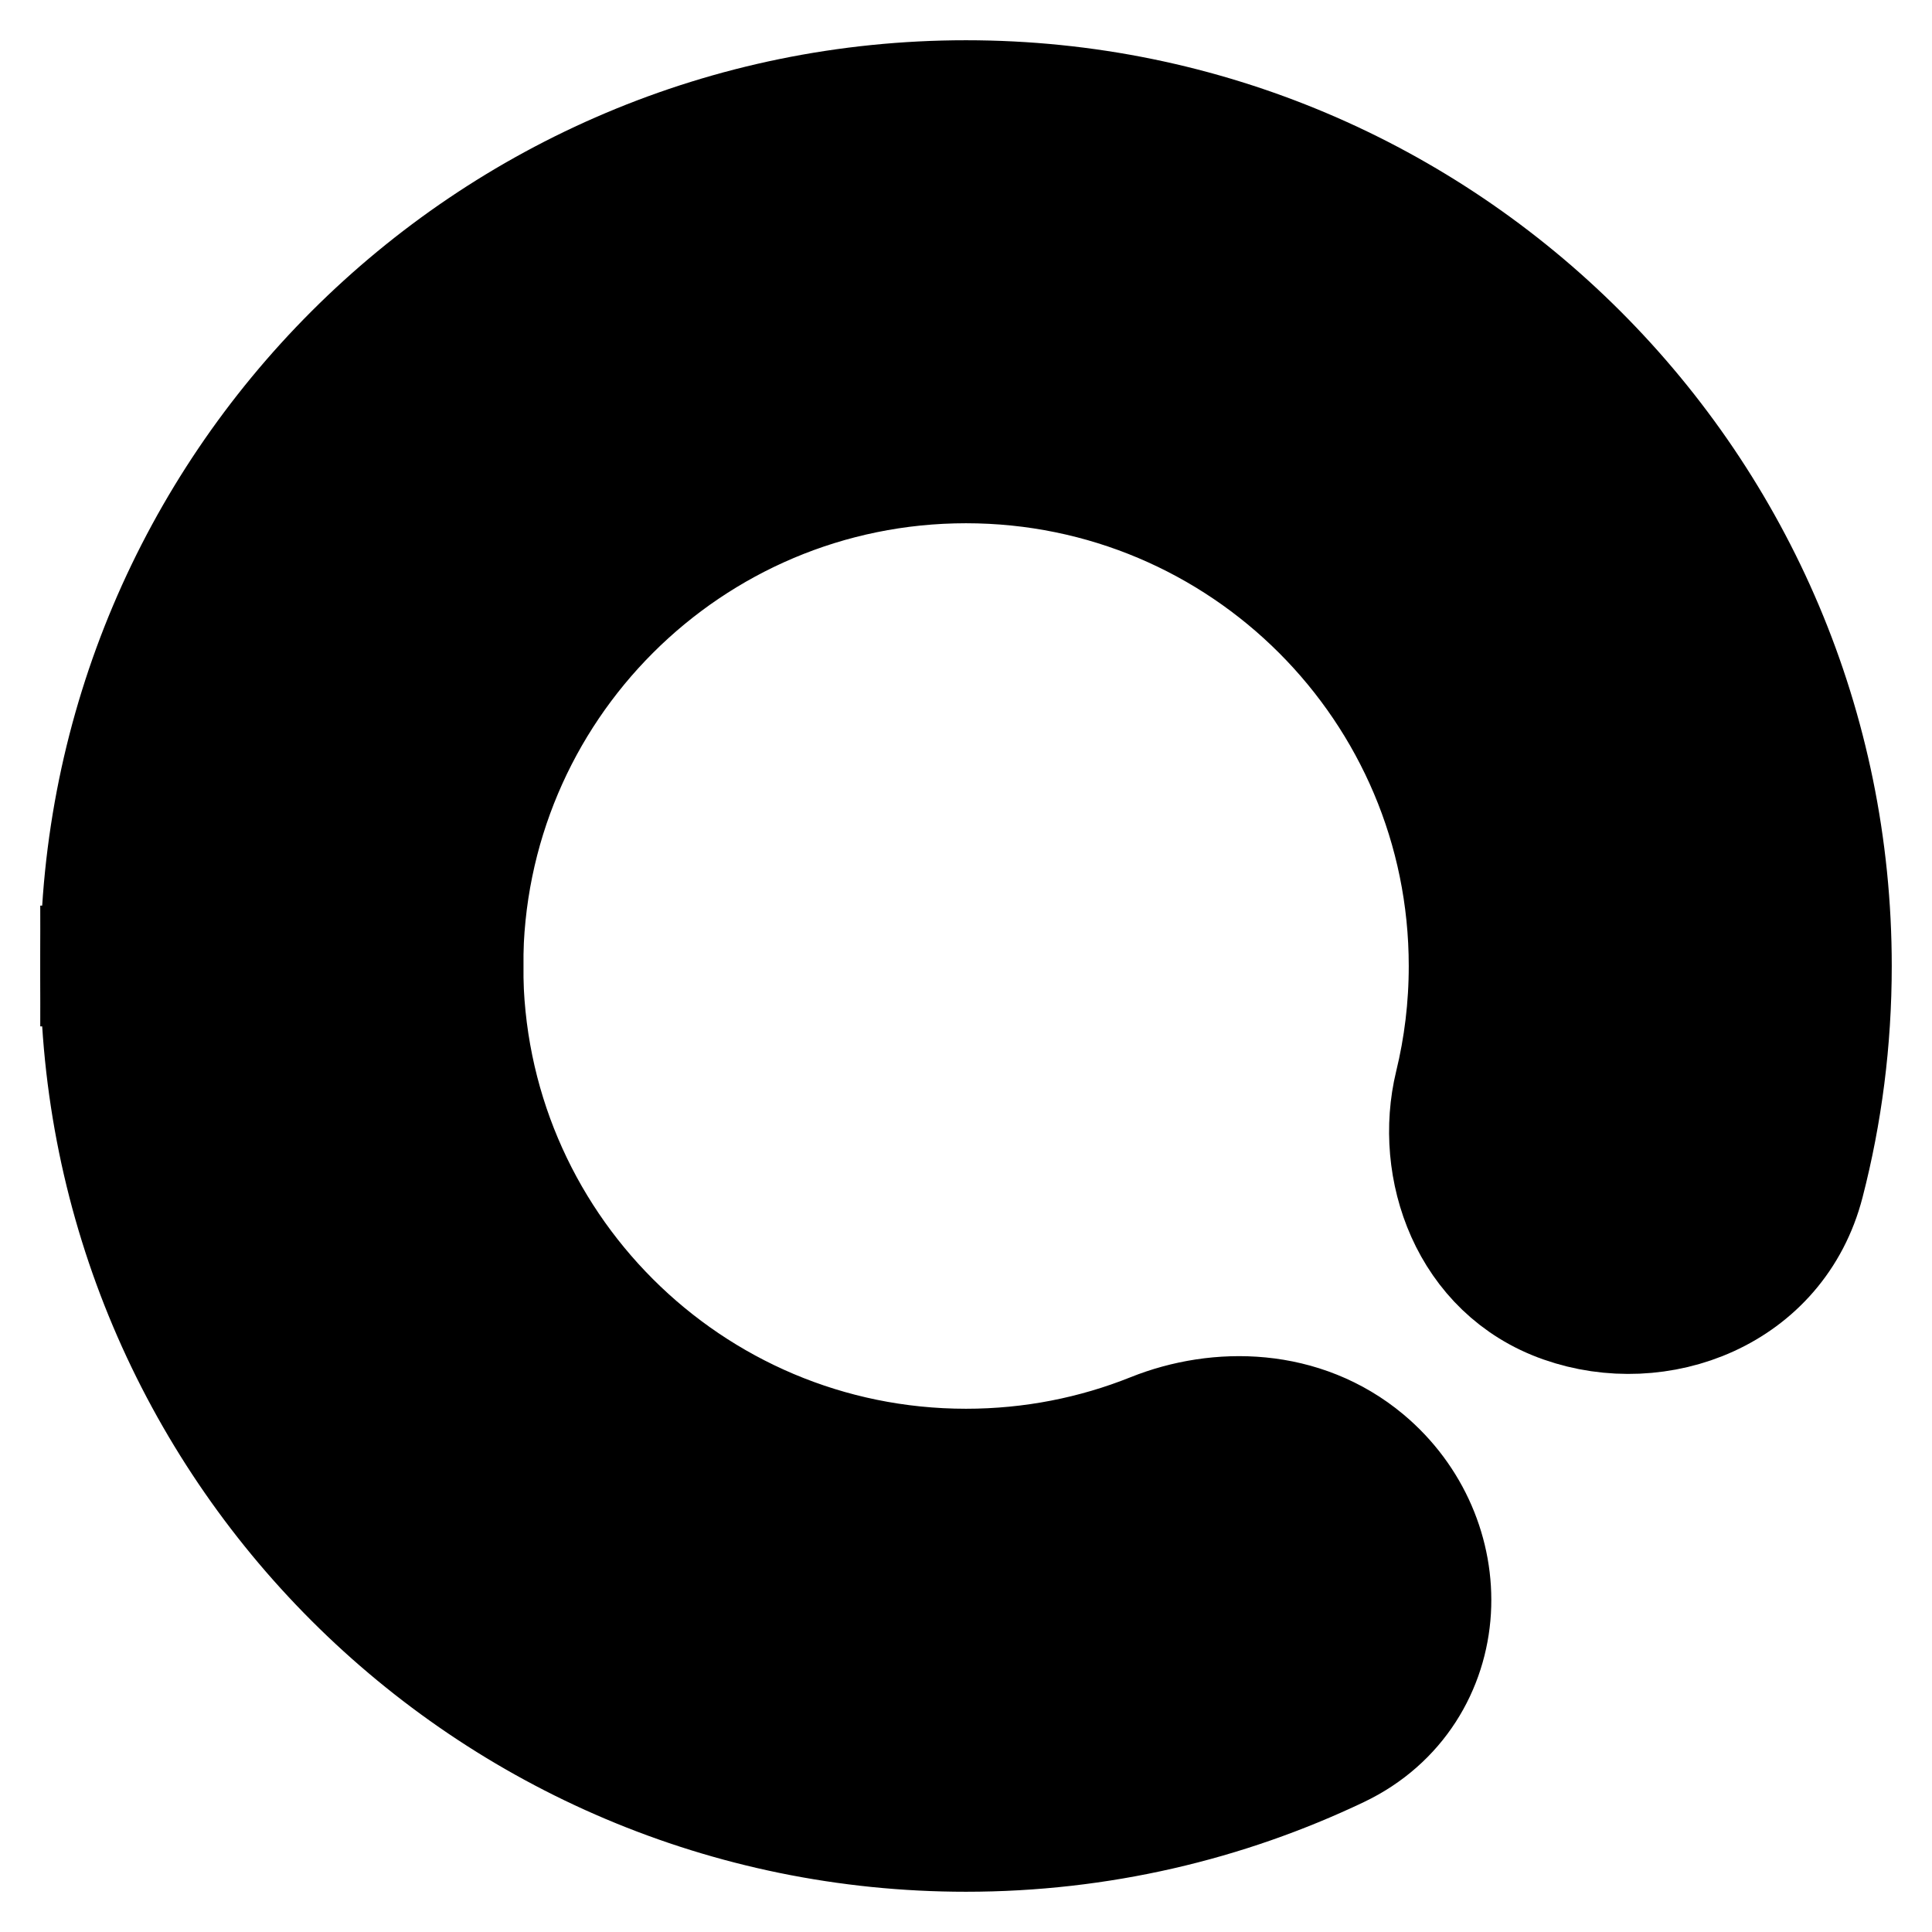 <svg width="24" height="24" viewBox="0 0 24 24" xmlns="http://www.w3.org/2000/svg">
    <path class="pr-icon-bulk-secondary" d="M5.75 12C5.75 15.452 8.548 18.25 12 18.25C12.822 18.25 13.605 18.092 14.322 17.805C15.138 17.478 16.175 17.496 16.953 18.146C17.525 18.625 17.812 19.322 17.772 20.001C17.731 20.693 17.347 21.362 16.622 21.708C15.221 22.376 13.653 22.75 12 22.75C6.063 22.75 1.25 17.937 1.25 12H5.75Z"  stroke="currentColor" stroke-width="1.5" stroke-linecap="round"/>
    <path class="pr-icon-bulk-primary" d="M1.25 12C1.25 6.063 6.063 1.25 12 1.25C17.937 1.25 22.75 6.063 22.75 12C22.75 12.927 22.633 13.828 22.411 14.687C22.058 16.058 20.601 16.596 19.421 16.18C18.254 15.77 17.826 14.502 18.073 13.483C18.189 13.008 18.25 12.512 18.25 12C18.25 8.548 15.452 5.75 12 5.75C8.548 5.75 5.75 8.548 5.75 12H1.25Z"  stroke="currentColor" stroke-width="1.5" stroke-linecap="round"/>
</svg>
